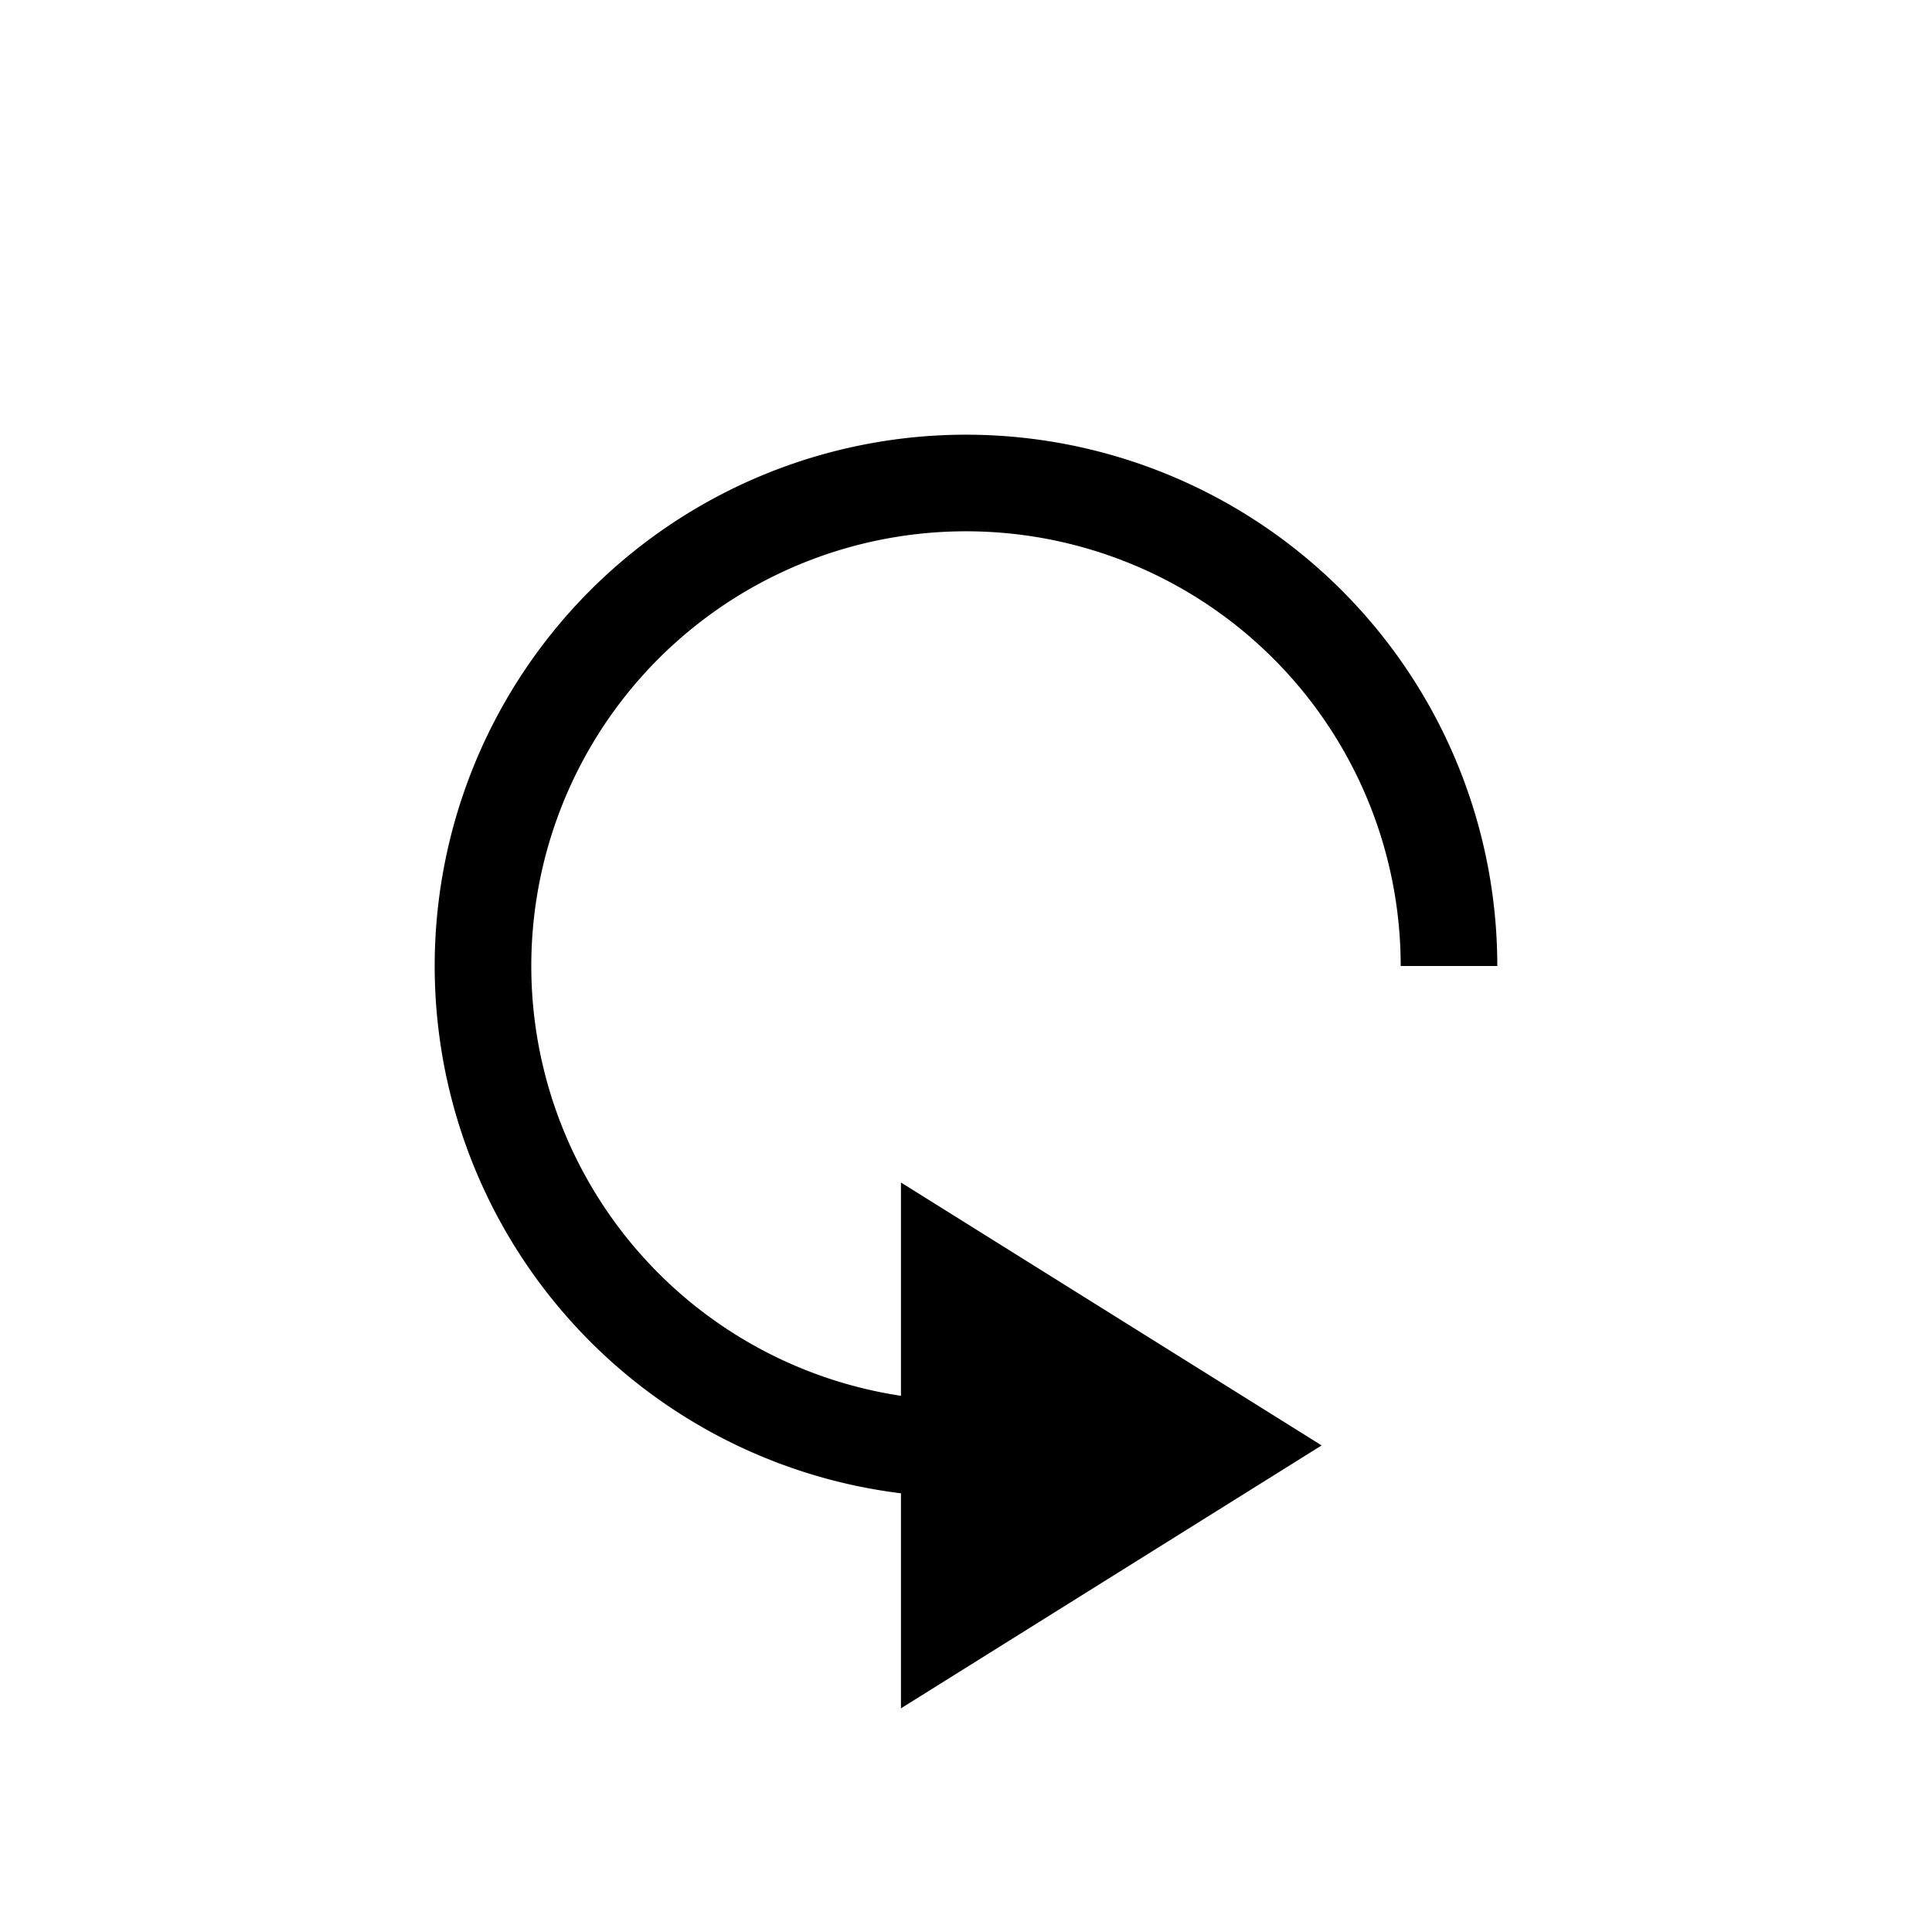 <?xml version="1.0" encoding="UTF-8"?>
<svg width="100" height="100" version="1.1" viewBox="0 0 100 100" xmlns="http://www.w3.org/2000/svg">
 <g stroke="#000" stroke-dashoffset="5">
  <path d="m50 75a25 25 0 0 1-23.097-15.433 25 25 0 0 1 5.419-27.245 25 25 0 0 1 27.245-5.419 25 25 0 0 1 15.433 23.097" fill="none" stroke-width="5" style="paint-order:markers fill stroke"/>
  <path d="m64.633 74.815-16 10v-20z" stroke-width="4" style="paint-order:markers fill stroke"/>
 </g>
</svg>
